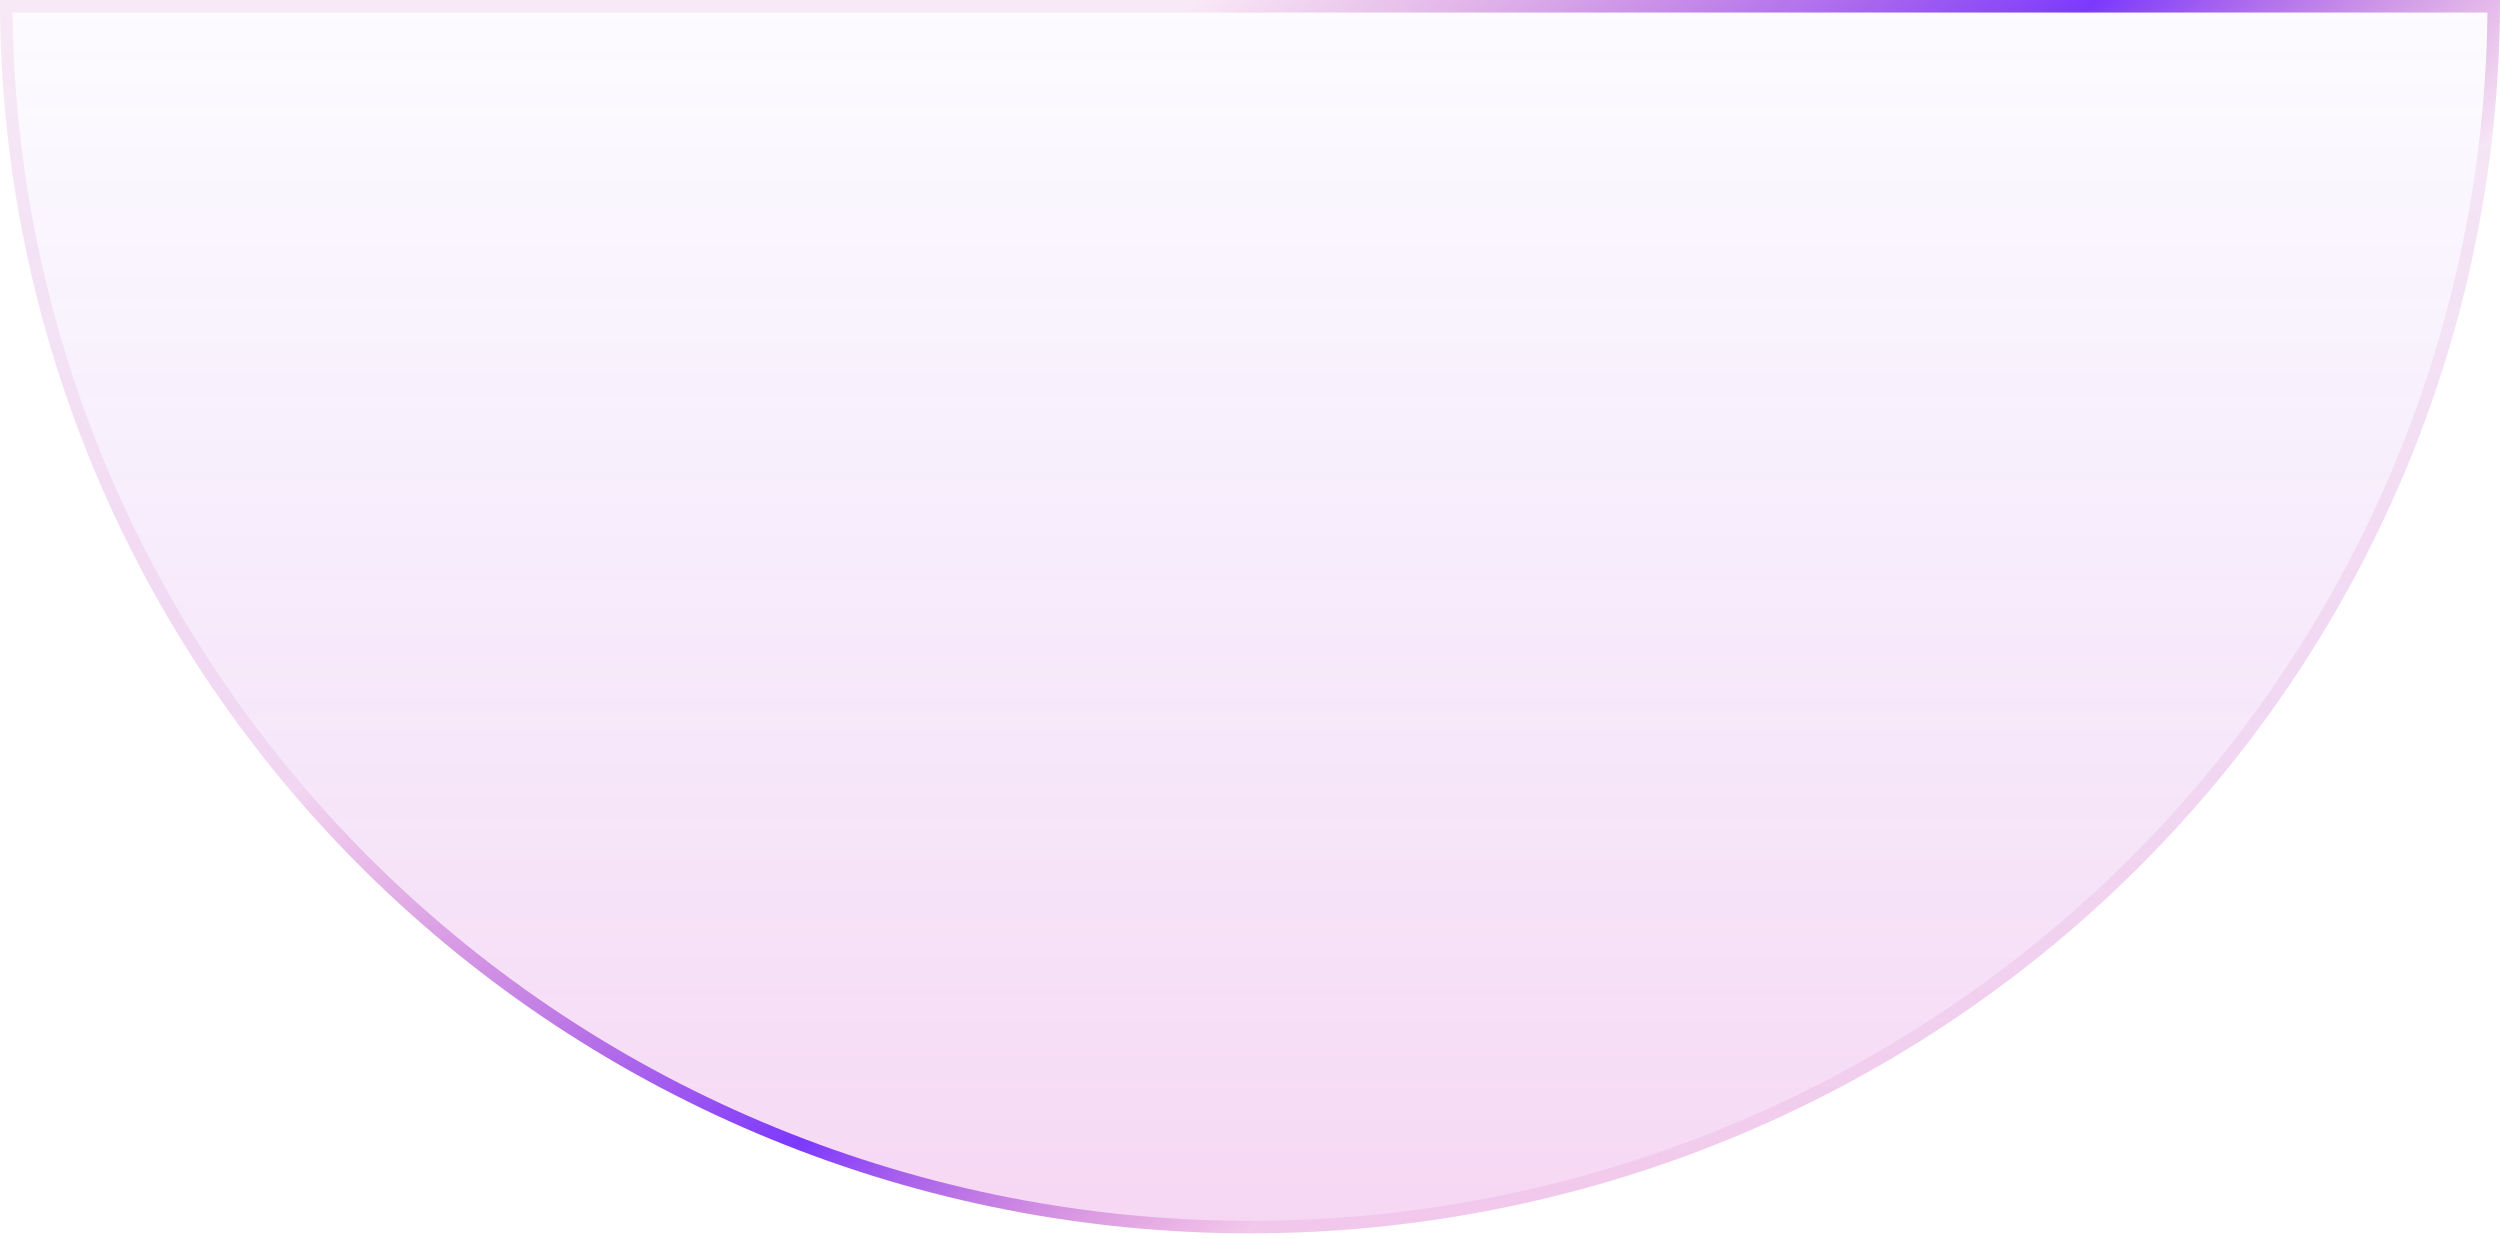 <svg width="200" height="99" viewBox="0 0 200 99" fill="none" xmlns="http://www.w3.org/2000/svg">
<g filter="url(#filter0_b_83_7248)">
<path d="M200 8.62571e-06C200 12.957 197.413 25.787 192.388 37.758C187.362 49.729 179.997 60.606 170.711 69.768C161.425 78.93 150.401 86.198 138.268 91.156C126.136 96.115 113.132 98.667 100 98.667C86.868 98.667 73.864 96.115 61.732 91.156C49.599 86.198 38.575 78.93 29.289 69.768C20.003 60.606 12.637 49.729 7.612 37.758C2.587 25.787 -1.14805e-06 12.957 0 0L200 8.62571e-06Z" fill="url(#paint0_linear_83_7248)"/>
<path d="M199.499 0.5C199.433 13.22 196.862 25.809 191.927 37.565C186.927 49.474 179.599 60.296 170.36 69.412C161.12 78.528 150.152 85.759 138.079 90.693C126.007 95.627 113.067 98.167 100 98.167C86.933 98.167 73.993 95.627 61.921 90.693C49.848 85.759 38.88 78.528 29.64 69.412C20.401 60.296 13.073 49.474 8.073 37.565C3.138 25.809 0.567 13.22 0.501 0.5L199.499 0.5Z" stroke="url(#paint1_linear_83_7248)"/>
</g>
<defs>
<filter id="filter0_b_83_7248" x="-4" y="-4" width="208" height="106.667" filterUnits="userSpaceOnUse" color-interpolation-filters="sRGB">
<feFlood flood-opacity="0" result="BackgroundImageFix"/>
<feGaussianBlur in="BackgroundImageFix" stdDeviation="2"/>
<feComposite in2="SourceAlpha" operator="in" result="effect1_backgroundBlur_83_7248"/>
<feBlend mode="normal" in="SourceGraphic" in2="effect1_backgroundBlur_83_7248" result="shape"/>
</filter>
<linearGradient id="paint0_linear_83_7248" x1="100" y1="-12.827" x2="100" y2="120.044" gradientUnits="userSpaceOnUse">
<stop stop-color="#7B39FE" stop-opacity="0"/>
<stop offset="0.995" stop-color="#DD0DAC" stop-opacity="0.2"/>
</linearGradient>
<linearGradient id="paint1_linear_83_7248" x1="100" y1="-4" x2="150.913" y2="53.893" gradientUnits="userSpaceOnUse">
<stop stop-color="#CB42AD" stop-opacity="0.1"/>
<stop offset="0.62" stop-color="#7B39FE"/>
<stop offset="1" stop-color="#CB42AD" stop-opacity="0.1"/>
</linearGradient>
</defs>
</svg>
